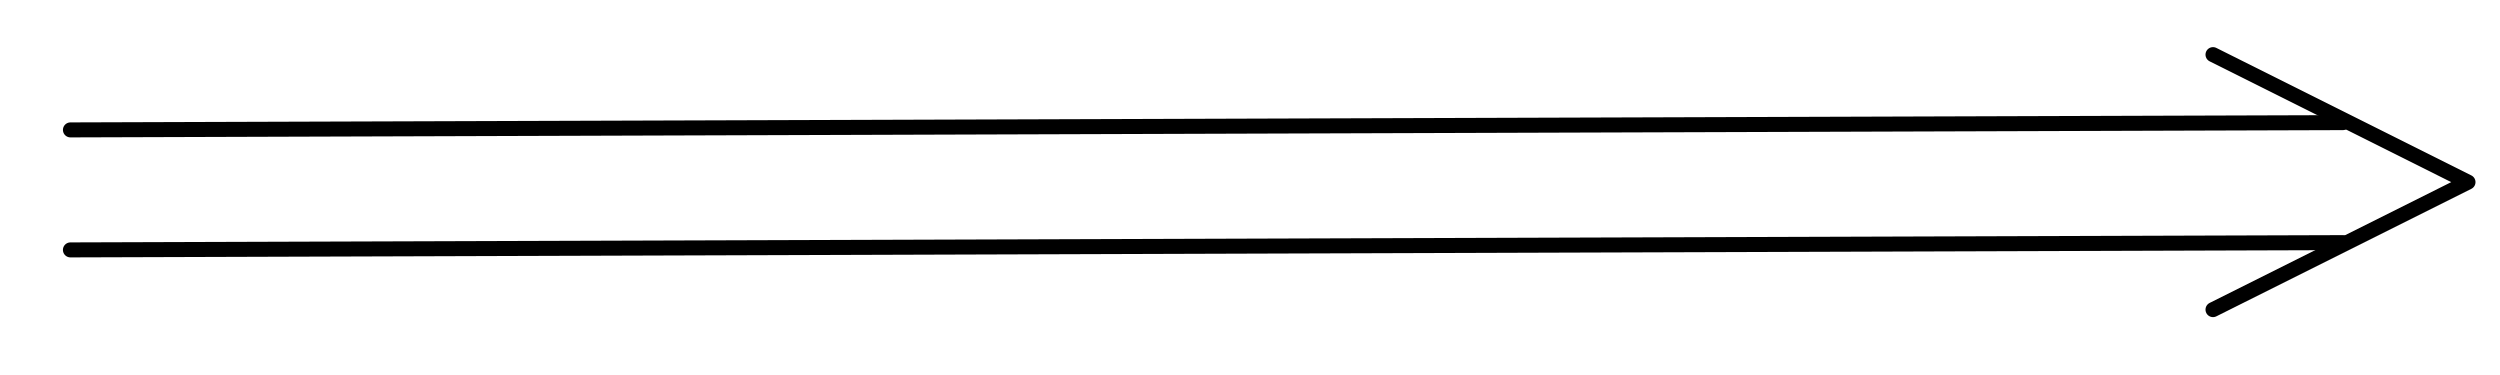 <?xml version="1.0" encoding="UTF-8" standalone="no"?>
<!DOCTYPE svg PUBLIC "-//W3C//DTD SVG 1.1//EN" "http://www.w3.org/Graphics/SVG/1.1/DTD/svg11.dtd">
<svg width="100%" height="100%" viewBox="0 0 100 15" version="1.1" xmlns="http://www.w3.org/2000/svg" xmlns:xlink="http://www.w3.org/1999/xlink" xml:space="preserve" xmlns:serif="http://www.serif.com/" style="fill-rule:evenodd;clip-rule:evenodd;stroke-linecap:round;stroke-linejoin:round;stroke-miterlimit:10;">
    <g transform="matrix(1.25,-0.004,-0.004,-1.25,-150.753,957.447)">
        <path d="M125.28,757.56L198,757.56" style="fill:none;fill-rule:nonzero;stroke:black;stroke-width:0.48px;"/>
    </g>
    <g transform="matrix(1.25,-0.004,-0.004,-1.25,-150.737,957.447)">
        <path d="M125.28,761.4L198,761.4" style="fill:none;fill-rule:nonzero;stroke:black;stroke-width:0.48px;"/>
    </g>
    <g transform="matrix(1.25,0,0,1.25,-153.88,-942.215)">
        <path d="M193.92,755.52L202.08,759.6L193.92,763.68" style="fill:none;fill-rule:nonzero;stroke:black;stroke-width:0.48px;"/>
    </g>
</svg>
